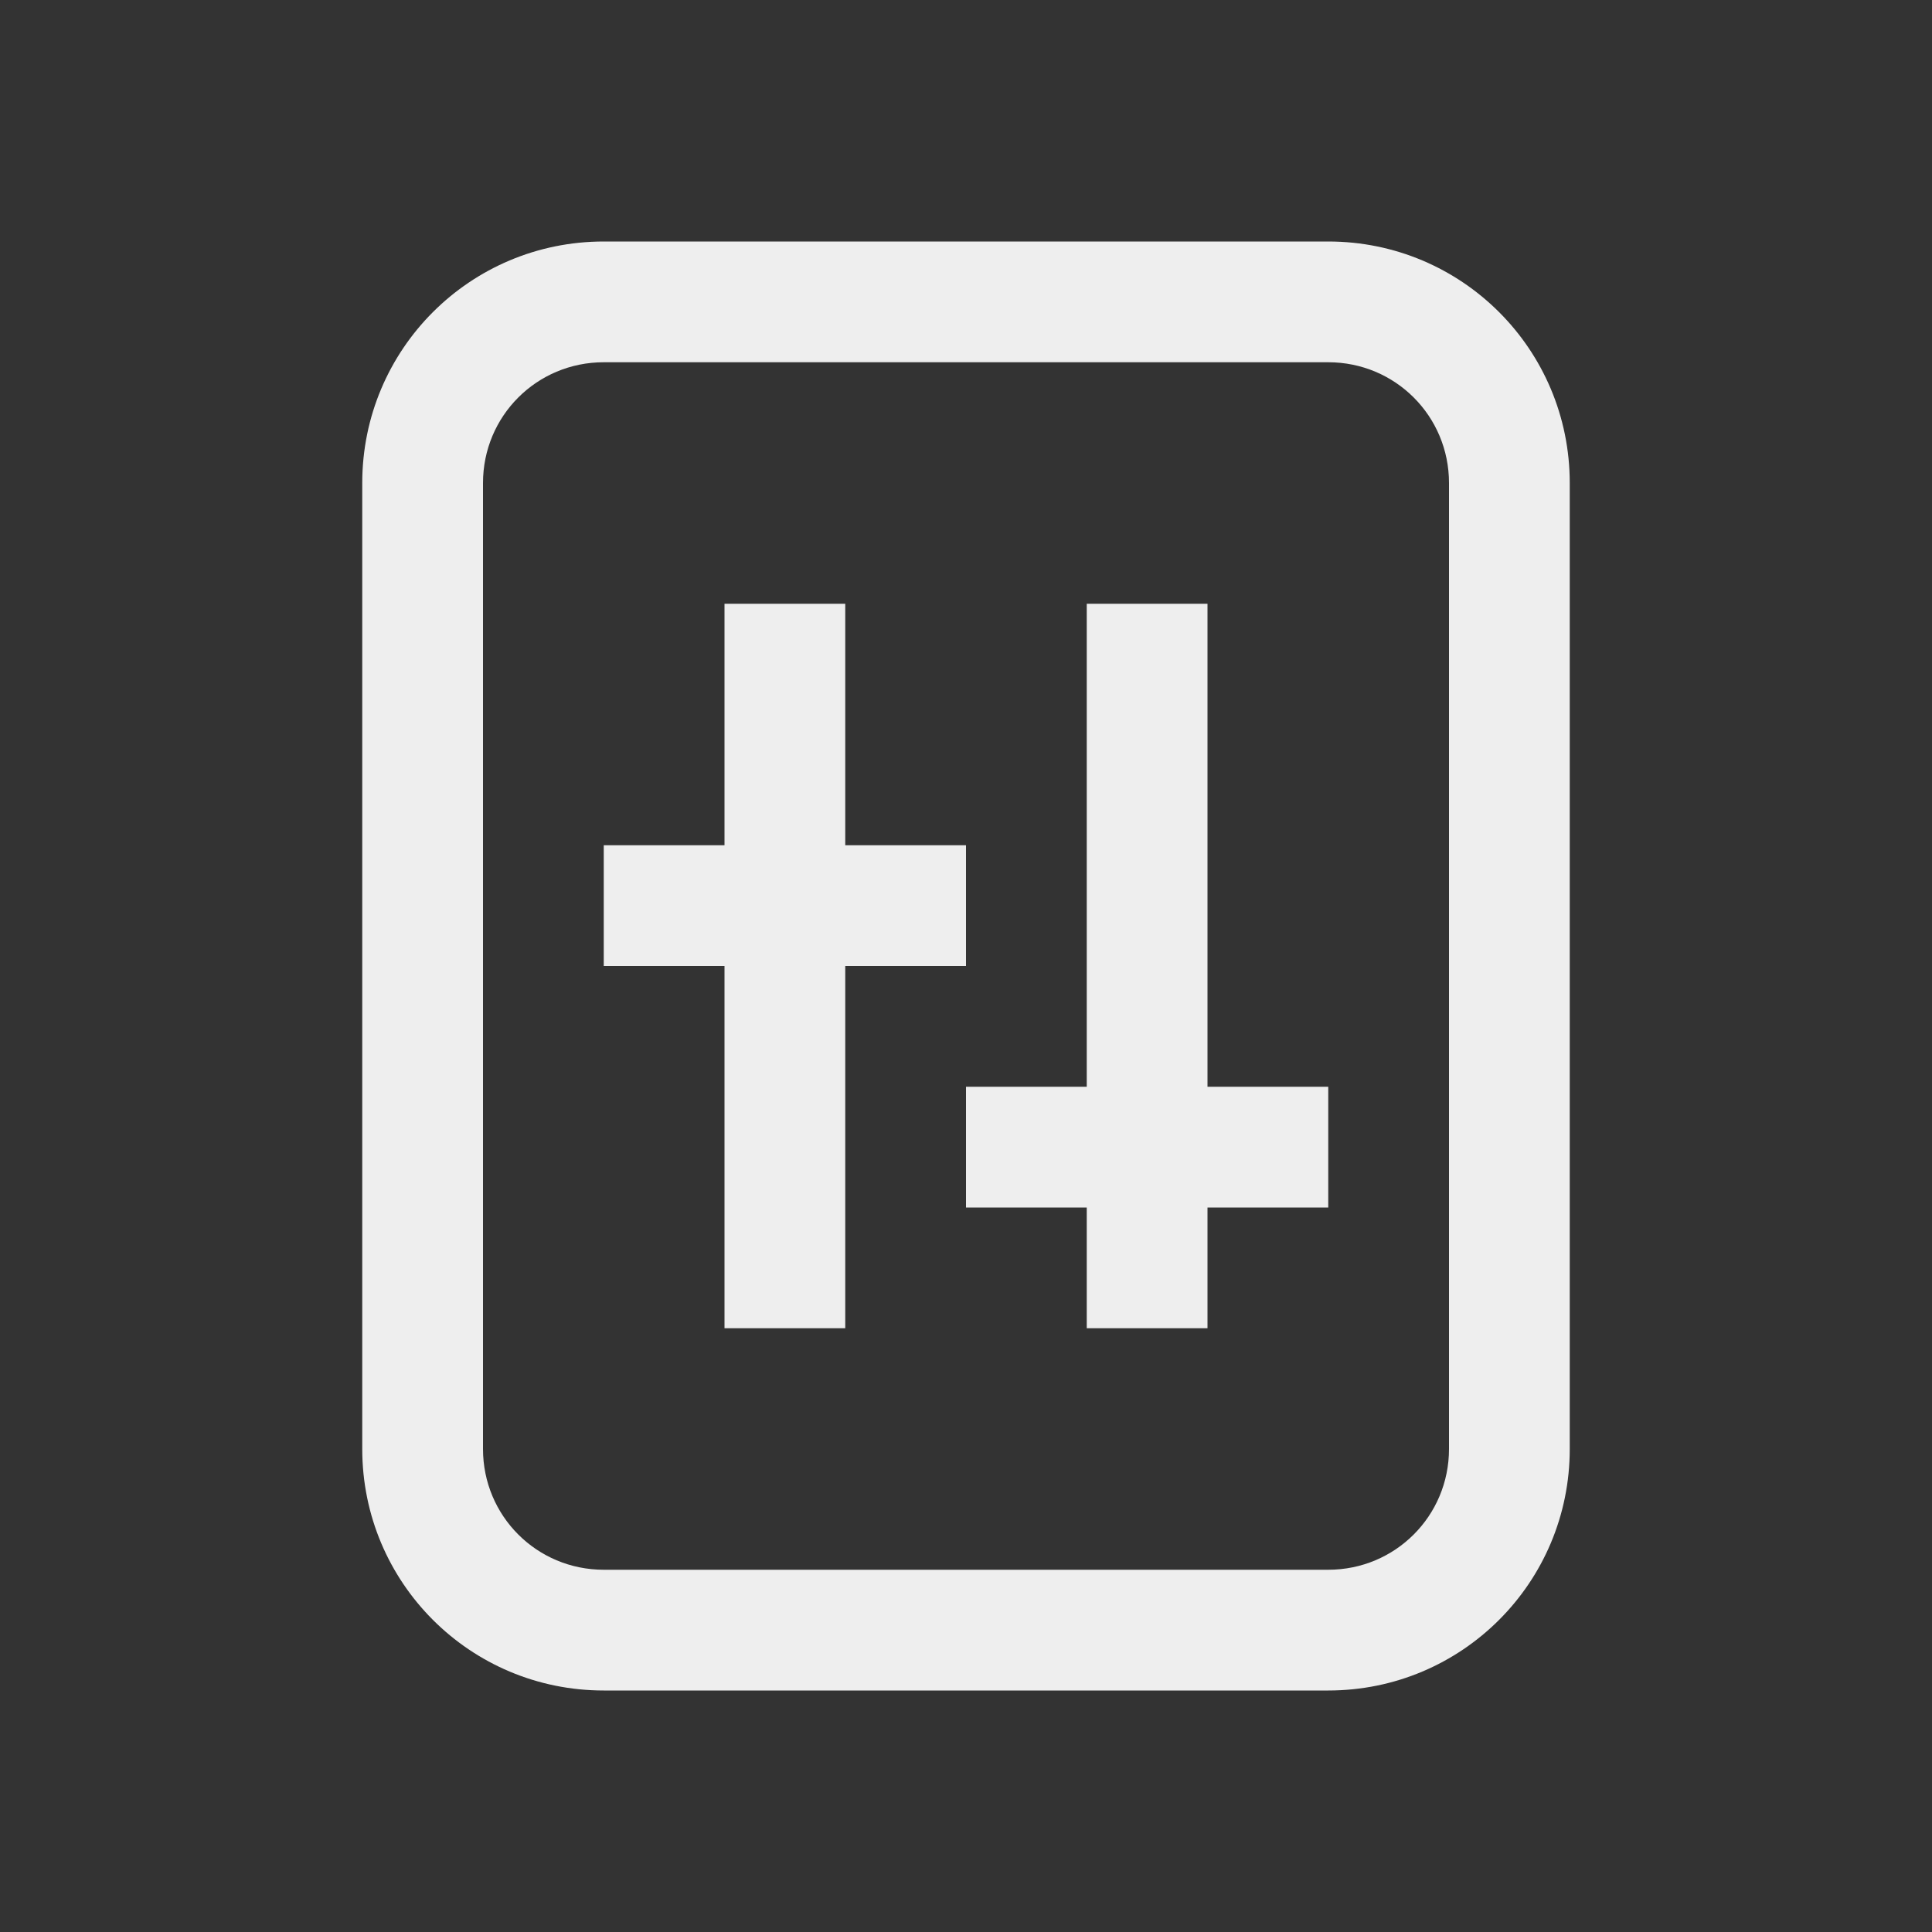 
<svg xmlns="http://www.w3.org/2000/svg" xmlns:xlink="http://www.w3.org/1999/xlink" width="24px" height="24px" viewBox="0 0 24 24" version="1.1">
<rect x="0" y="0" width="24" height="24" fill="#333333" stroke="none"/>
<g id="surface1">
<defs>
  <style id="current-color-scheme" type="text/css">
   .ColorScheme-Text { color:#eeeeee; } .ColorScheme-Highlight { color:#424242; }
  </style>
 </defs>
<path style="fill:currentColor" class="ColorScheme-Text" d="M 7.5 3 C 5.84 3 4.5 4.34 4.5 6 L 4.5 18 C 4.5 19.66 5.84 21 7.5 21 L 16.5 21 C 18.16 21 19.5 19.66 19.5 18 L 19.5 6 C 19.5 4.34 18.16 3 16.5 3 Z M 7.5 4.5 L 16.5 4.5 C 17.332 4.5 18 5.168 18 6 L 18 18 C 18 18.832 17.332 19.5 16.5 19.5 L 7.5 19.5 C 6.668 19.5 6 18.832 6 18 L 6 6 C 6 5.168 6.668 4.5 7.5 4.5 Z M 9 7.5 L 9 10.5 L 7.5 10.5 L 7.5 12 L 9 12 L 9 16.5 L 10.5 16.5 L 10.5 12 L 12 12 L 12 10.5 L 10.5 10.5 L 10.5 7.5 Z M 13.5 7.5 L 13.5 13.5 L 12 13.5 L 12 15 L 13.5 15 L 13.5 16.5 L 15 16.5 L 15 15 L 16.5 15 L 16.5 13.5 L 15 13.5 L 15 7.5 Z M 13.5 7.5 "/>
</g>
</svg>
